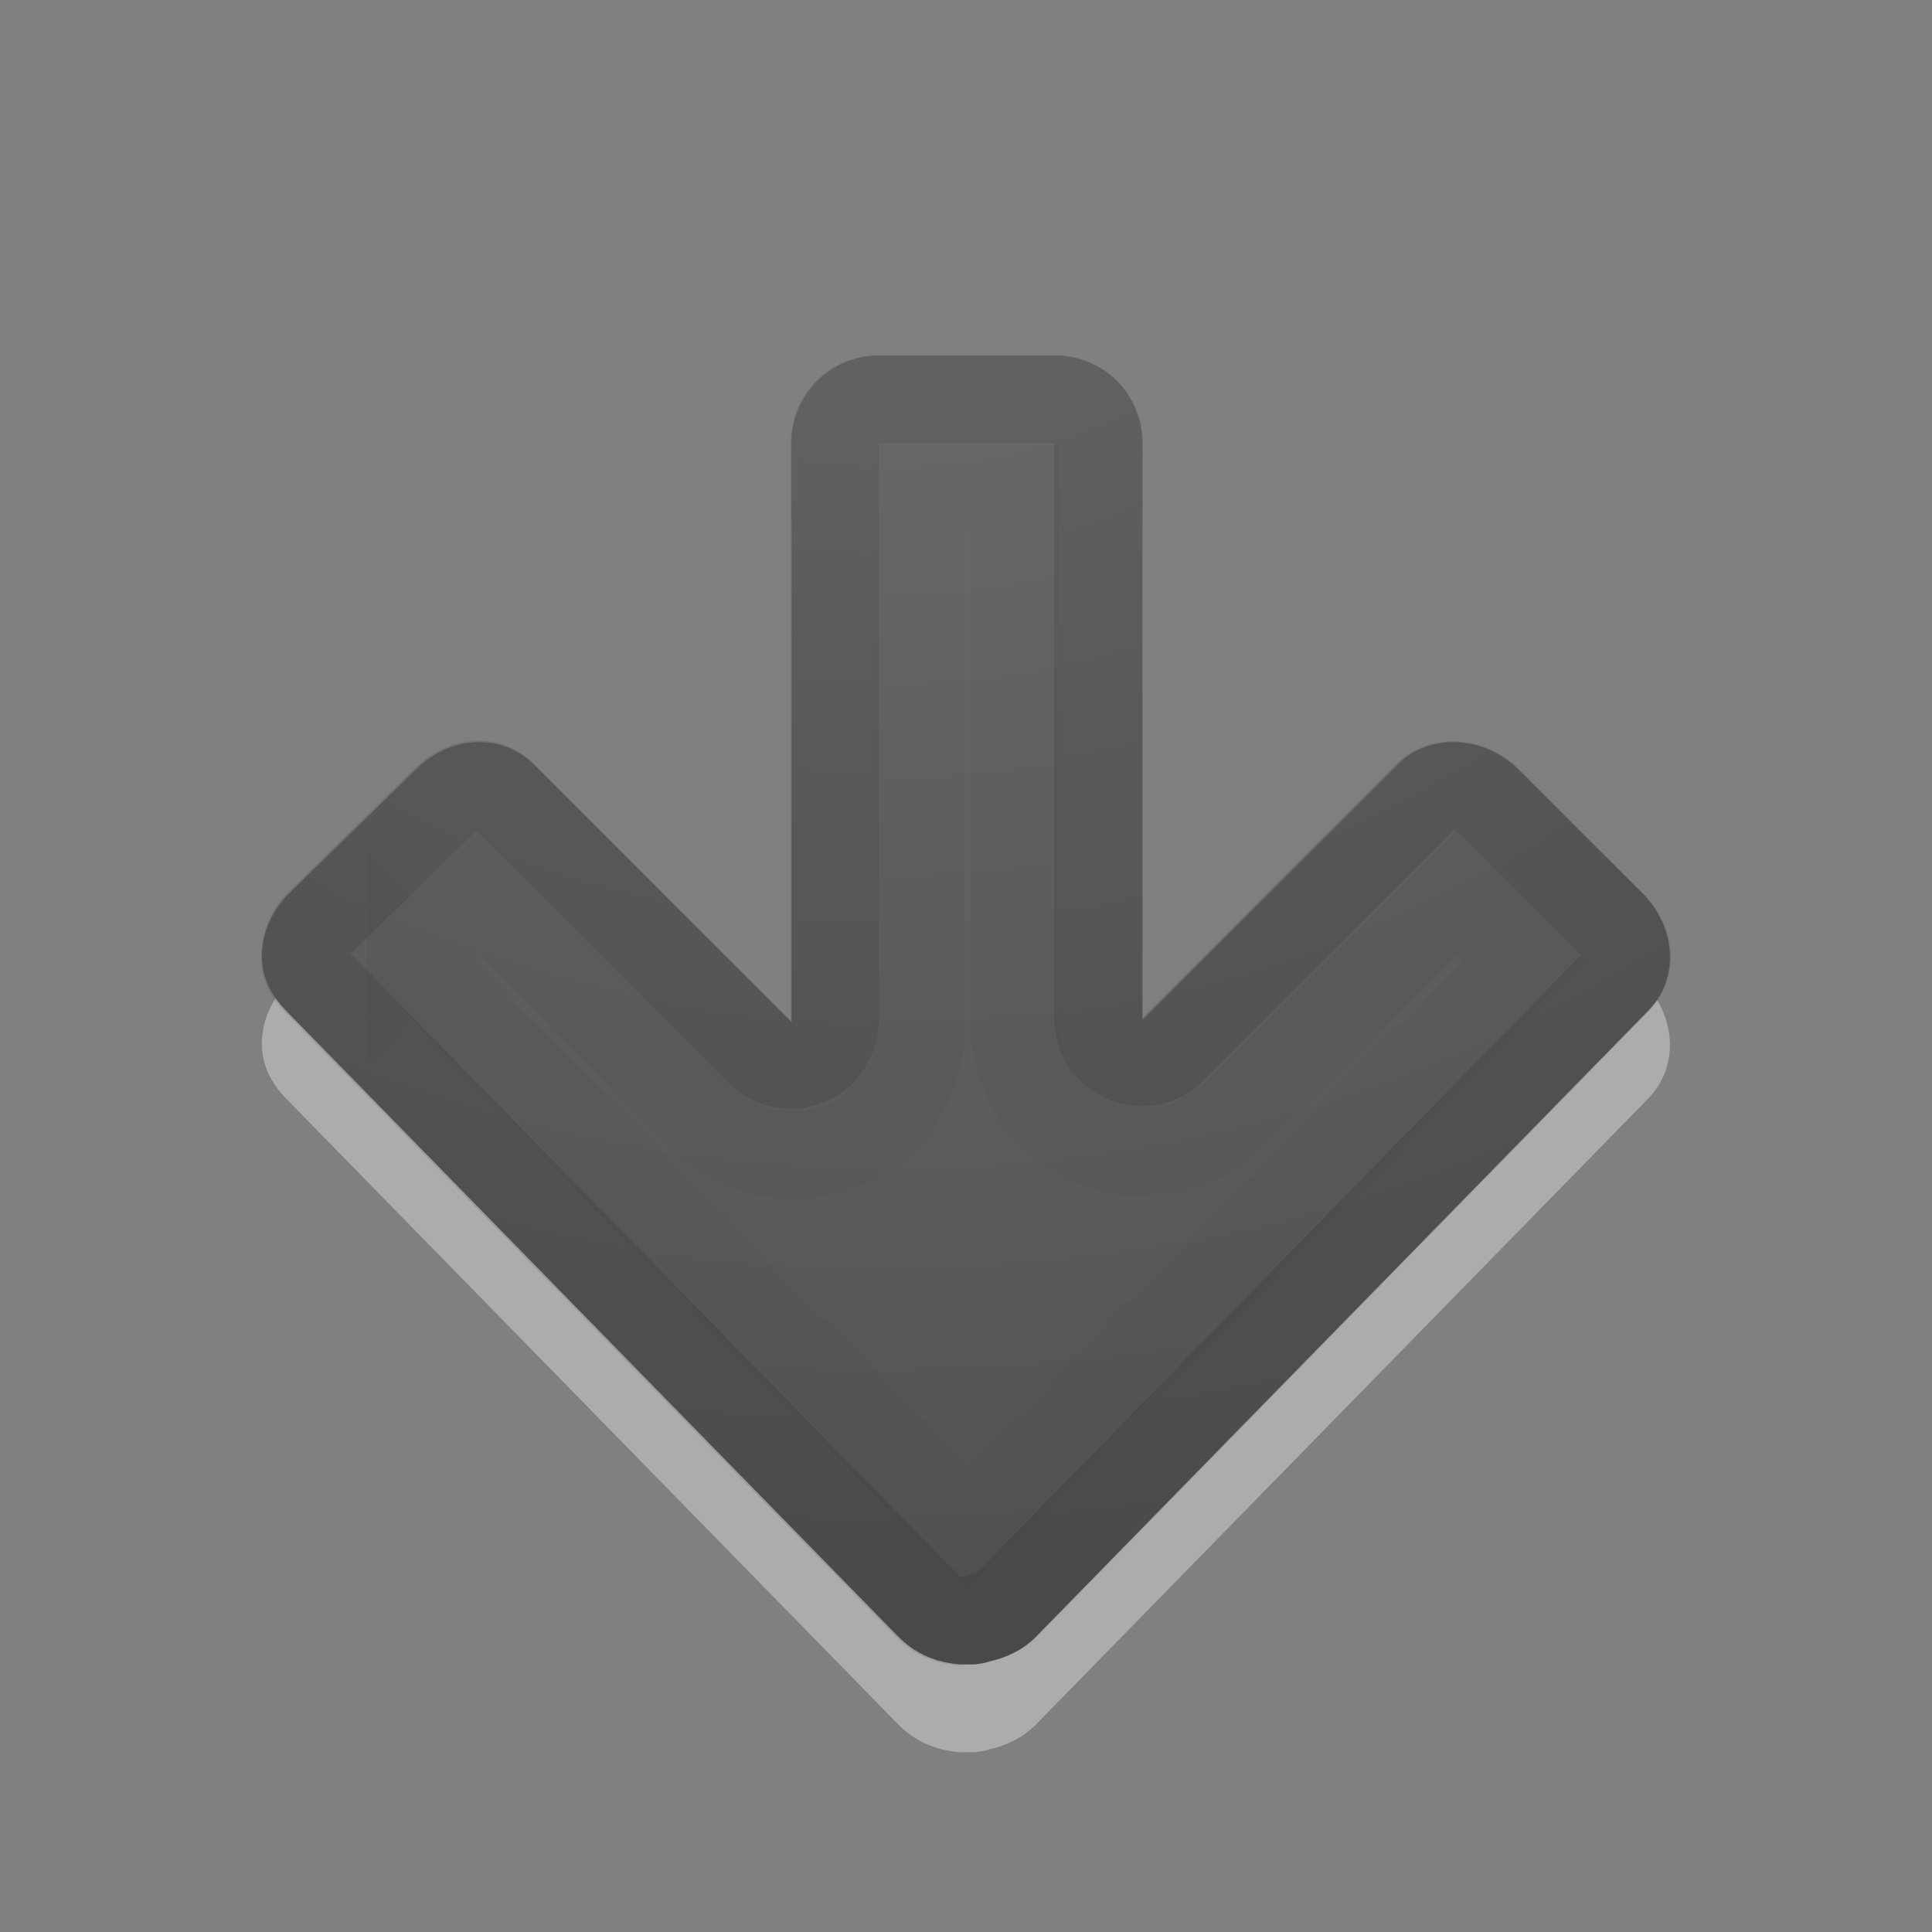 <?xml version="1.0" encoding="UTF-8" standalone="no"?>
<svg
   xmlns:dc="http://purl.org/dc/elements/1.1/"
   xmlns:cc="http://creativecommons.org/ns#"
   xmlns:rdf="http://www.w3.org/1999/02/22-rdf-syntax-ns#"
   xmlns:svg="http://www.w3.org/2000/svg"
   xmlns="http://www.w3.org/2000/svg"
   xmlns:xlink="http://www.w3.org/1999/xlink"
   version="1.1"
   width="22"
   height="22"
   id="svg4524">
  <rect width="100%" height="100%" fill="#808080" stroke="none"/>
  <defs
     id="defs4526">
    <radialGradient
       cx="22.818"
       cy="-25.988"
       r="20"
       fx="22.818"
       fy="-25.988"
       id="radialGradient3896-0"
       xlink:href="#linearGradient2867-449-88-871-390-598-476-591-434-148-57-177-641-289-620-227-114-444-680-744-4-1-5"
       gradientUnits="userSpaceOnUse"
       gradientTransform="matrix(-1.736,0,0,-1.524,49.778,-39.039)" />
    <linearGradient
       id="linearGradient2867-449-88-871-390-598-476-591-434-148-57-177-641-289-620-227-114-444-680-744-4-1-5">
      <stop
         id="stop5430-5-0-9"
         style="stop-color:#737373;stop-opacity:1"
         offset="0" />
      <stop
         id="stop5432-2-0-0"
         style="stop-color:#636363;stop-opacity:1"
         offset="0.262" />
      <stop
         id="stop5434-9-6-8"
         style="stop-color:#4b4b4b;stop-opacity:1"
         offset="0.705" />
      <stop
         id="stop5436-2-7-0"
         style="stop-color:#3f3f3f;stop-opacity:1"
         offset="1" />
    </linearGradient>
  </defs>
  <path
     d="m 2.982,11.859 c -0.01,0.246 0.1,0.475 0.281,0.656 l 6.969,7.125 c 0.147,0.147 0.317,0.239 0.5,0.281 0.094,0.022 0.187,0.037 0.281,0.031 0.03,0.002 0.063,0.001 0.094,0 0.055,-0.009 0.104,-0.012 0.156,-0.031 0.189,-0.041 0.38,-0.13 0.531,-0.281 l 6.969,-7.125 c 0.362,-0.362 0.329,-0.952 -0.062,-1.344 L 17.294,9.765 c -0.392,-0.392 -1.013,-0.424 -1.375,-0.062 l -2.906,2.906 0,-6.562 c 0,-0.554 -0.446,-1 -1,-1 l -2,1.2e-6 c -0.554,-3e-7 -1,0.446 -1,1 l -10e-7,6.594 L 6.075,9.703 C 5.714,9.341 5.123,9.373 4.732,9.765 L 3.294,11.171 c -0.196,0.196 -0.303,0.442 -0.313,0.688 z"
     id="rect3811-1-7"
     style="opacity:0.35;color:#000000;fill:#ffffff;fill-opacity:1;fill-rule:nonzero;stroke:none;stroke-width:1;marker:none;visibility:visible;display:inline;overflow:visible;enable-background:accumulate" />
  <path
     d="m 2.982,10.859 c -0.01,0.246 0.1,0.475 0.281,0.656 l 6.969,7.125 c 0.147,0.147 0.317,0.239 0.5,0.281 0.094,0.022 0.187,0.037 0.281,0.031 0.03,0.002 0.063,0.001 0.094,0 0.055,-0.009 0.104,-0.012 0.156,-0.031 0.189,-0.041 0.38,-0.13 0.531,-0.281 l 6.969,-7.125 c 0.362,-0.362 0.329,-0.952 -0.062,-1.344 L 17.294,8.766 C 16.902,8.374 16.281,8.341 15.919,8.703 l -2.906,2.906 2e-6,-6.562 c -10e-7,-0.554 -0.446,-1 -1,-1 l -2,1.7e-6 c -0.554,5e-7 -1,0.446 -1,1 l 0,6.594 L 6.075,8.703 C 5.714,8.341 5.123,8.374 4.732,8.766 L 3.294,10.172 C 3.098,10.368 2.991,10.614 2.982,10.859 z"
     id="rect3811-1"
     style="color:#000000;fill:url(#radialGradient3896-0);fill-opacity:1;fill-rule:nonzero;stroke:none;stroke-width:1;marker:none;visibility:visible;display:inline;overflow:visible;enable-background:accumulate" />
  <path
     d="m 3.474,10.891 c -0.003,0.085 0.022,0.178 0.125,0.281 l 6.969,7.125 c 0.084,0.084 0.186,0.134 0.281,0.156 0.074,0.017 0.106,0.001 0.125,0 a 0.497,0.497 0 0 1 0.031,1e-6 c 0.045,-0.008 0.022,0.001 0.031,2e-6 0.005,2.89e-4 0.01,8.48e-4 0.031,0 a 0.497,0.497 0 0 1 0.094,-0.031 c 0.11,-0.024 0.209,-0.053 0.281,-0.125 l 6.969,-7.125 c 0.16,-0.16 0.162,-0.431 -0.062,-0.656 L 16.943,9.11 c -0.216,-0.216 -0.538,-0.212 -0.688,-0.062 l -2.906,2.906 a 0.497,0.497 0 0 1 -0.844,-0.344 l -2e-6,-6.562 c 0,-0.287 -0.213,-0.5 -0.5,-0.5 l -2,-5.9e-6 c -0.287,0 -0.5,0.213 -0.5,0.5 l 0,6.594 A 0.497,0.497 0 0 1 8.662,11.985 L 5.724,9.047 C 5.564,8.887 5.293,8.885 5.068,9.11 L 3.631,10.516 c -0.113,0.113 -0.152,0.26 -0.156,0.375 z"
     id="path3996"
     style="opacity:0.1;color:#000000;fill:none;stroke:#000000;stroke-width:1;stroke-linecap:round;stroke-linejoin:round;stroke-miterlimit:4;stroke-opacity:1;stroke-dasharray:none;stroke-dashoffset:0;marker:none;visibility:visible;display:inline;overflow:visible;enable-background:accumulate" />
  <path
     d="m 4.677,10.908 6.344,6.5 6.344,-6.469 -0.781,-0.781 -2.531,2.531 a 1.462,1.462 0 0 1 -2.5,-1.031 l 0,-6.094 -1.062,0 0,6.125 A 1.462,1.462 0 0 1 7.99,12.721 l -2.563,-2.562 -0.75,0.75 z"
     id="path3996-3"
     style="opacity:0.03;color:#000000;fill:none;stroke:#000000;stroke-width:1;stroke-linecap:butt;stroke-linejoin:miter;stroke-miterlimit:4;stroke-opacity:1;stroke-dasharray:none;stroke-dashoffset:0;marker:none;visibility:visible;display:inline;overflow:visible;enable-background:accumulate" />
</svg>
